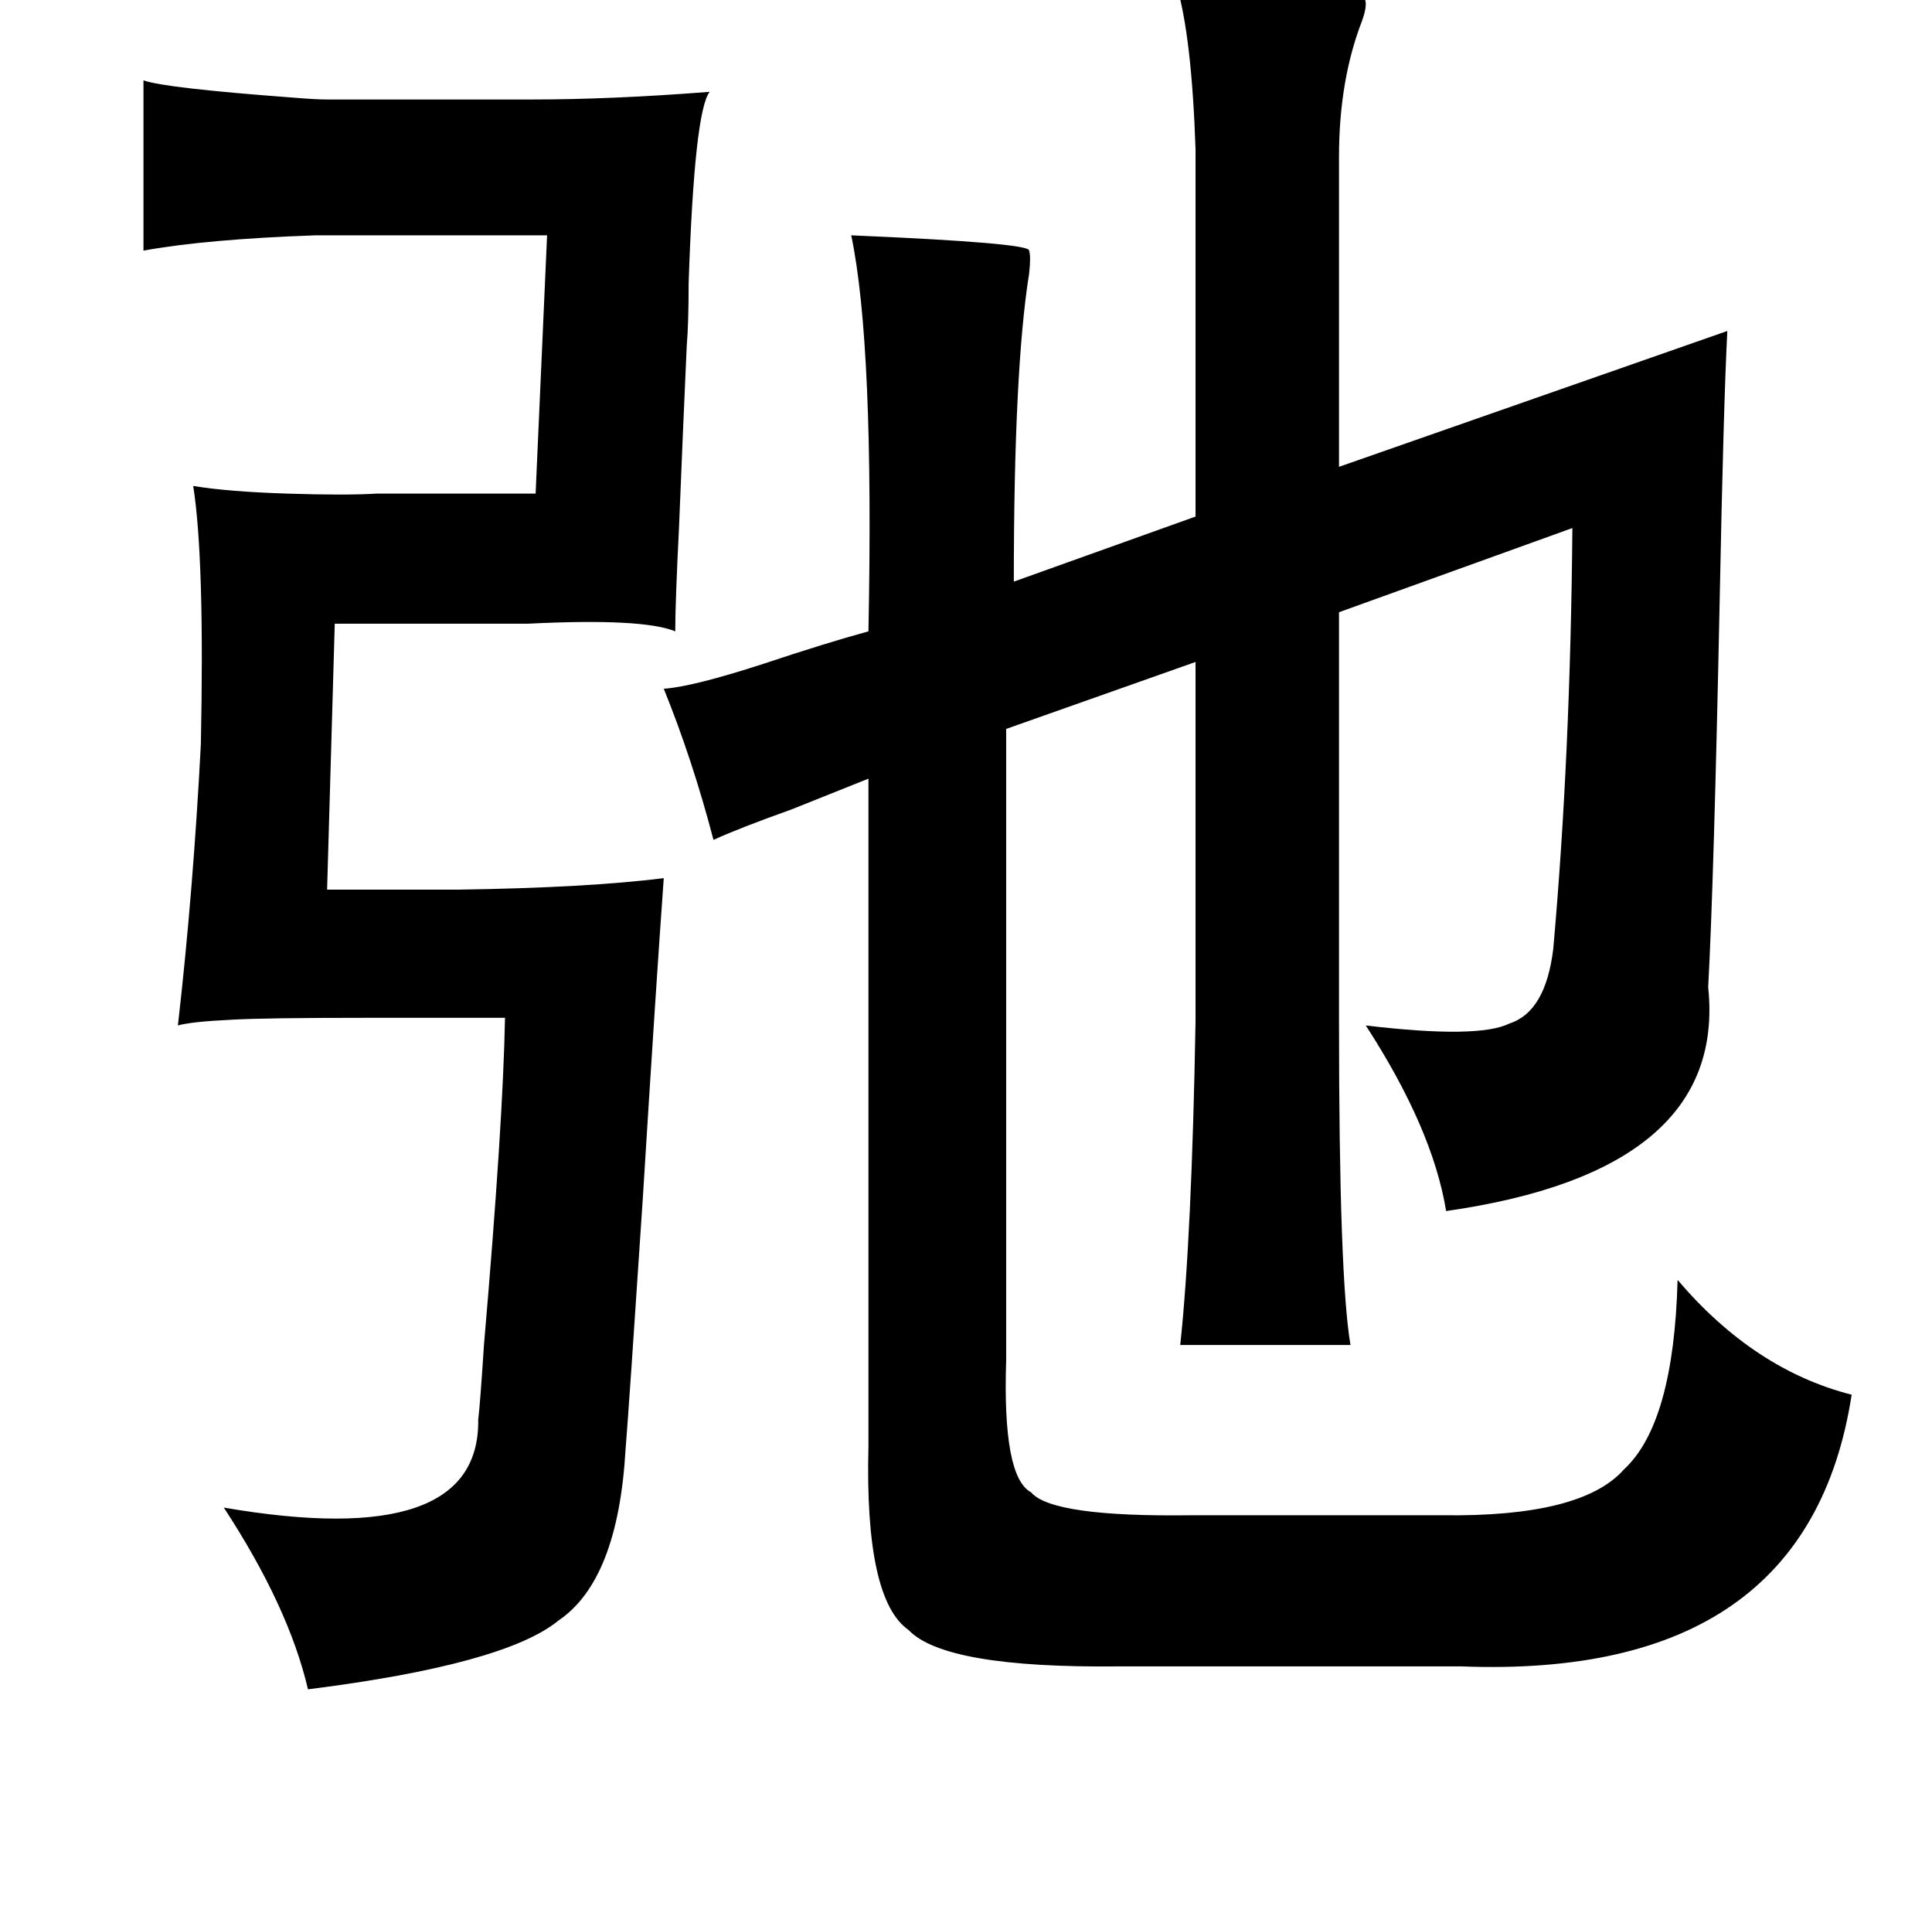 <?xml version="1.0" standalone="no"?>
<!DOCTYPE svg PUBLIC "-//W3C//DTD SVG 1.1//EN" "http://www.w3.org/Graphics/SVG/1.1/DTD/svg11.dtd" >
<svg xmlns="http://www.w3.org/2000/svg" xmlns:xlink="http://www.w3.org/1999/xlink" version="1.1" viewBox="-10 0 1010 1000">
   <path fill="currentColor"
d="M605 -8q87 0 97 6q4 2 0 13q-12 31 -12 71v162l203 -71q-2 39 -4 141q-3 146 -6 202q10 96 -137 117q-7 -43 -42 -97q59 7 75 -1q19 -6 23 -39q9 -101 10 -220l-122 44v214q0 134 6 169h-89q6 -56 8 -169v-188l-99 35v330q-2 61 13 69q11 13 84 12h131q73 1 95 -24
q26 -24 28 -99q40 47 91 60q-23 149 -204 142h-179q-91 1 -110 -19q-23 -16 -21 -96v-349l-40 16q-28 10 -41 16q-11 -42 -26 -79q15 -1 52 -13q33 -11 55 -17q3 -150 -9 -207q94 4 93 8q1 3 0 12q-8 50 -8 161l95 -34v-192q-2 -59 -10 -86zM65 42q11 4 78 9q12 1 18 1h107
q42 0 93 -4q-8 10 -11 100q0 21 -1 33q-2 44 -4 94q-2 40 -2 55q-17 -7 -77 -4h-101l-4 139h69q67 -1 107 -6q-4 55 -11 168q-7 106 -9 131q-4 68 -35 89q-28 23 -131 36q-10 -43 -44 -95q134 23 133 -46q1 -8 3 -39q10 -116 11 -171h-73q-53 0 -70 1q-21 1 -28 3
q8 -70 12 -147q2 -97 -4 -135q18 3 49 4t47 0h83l6 -135h-121q-57 2 -90 8v-89z" />
</svg>
